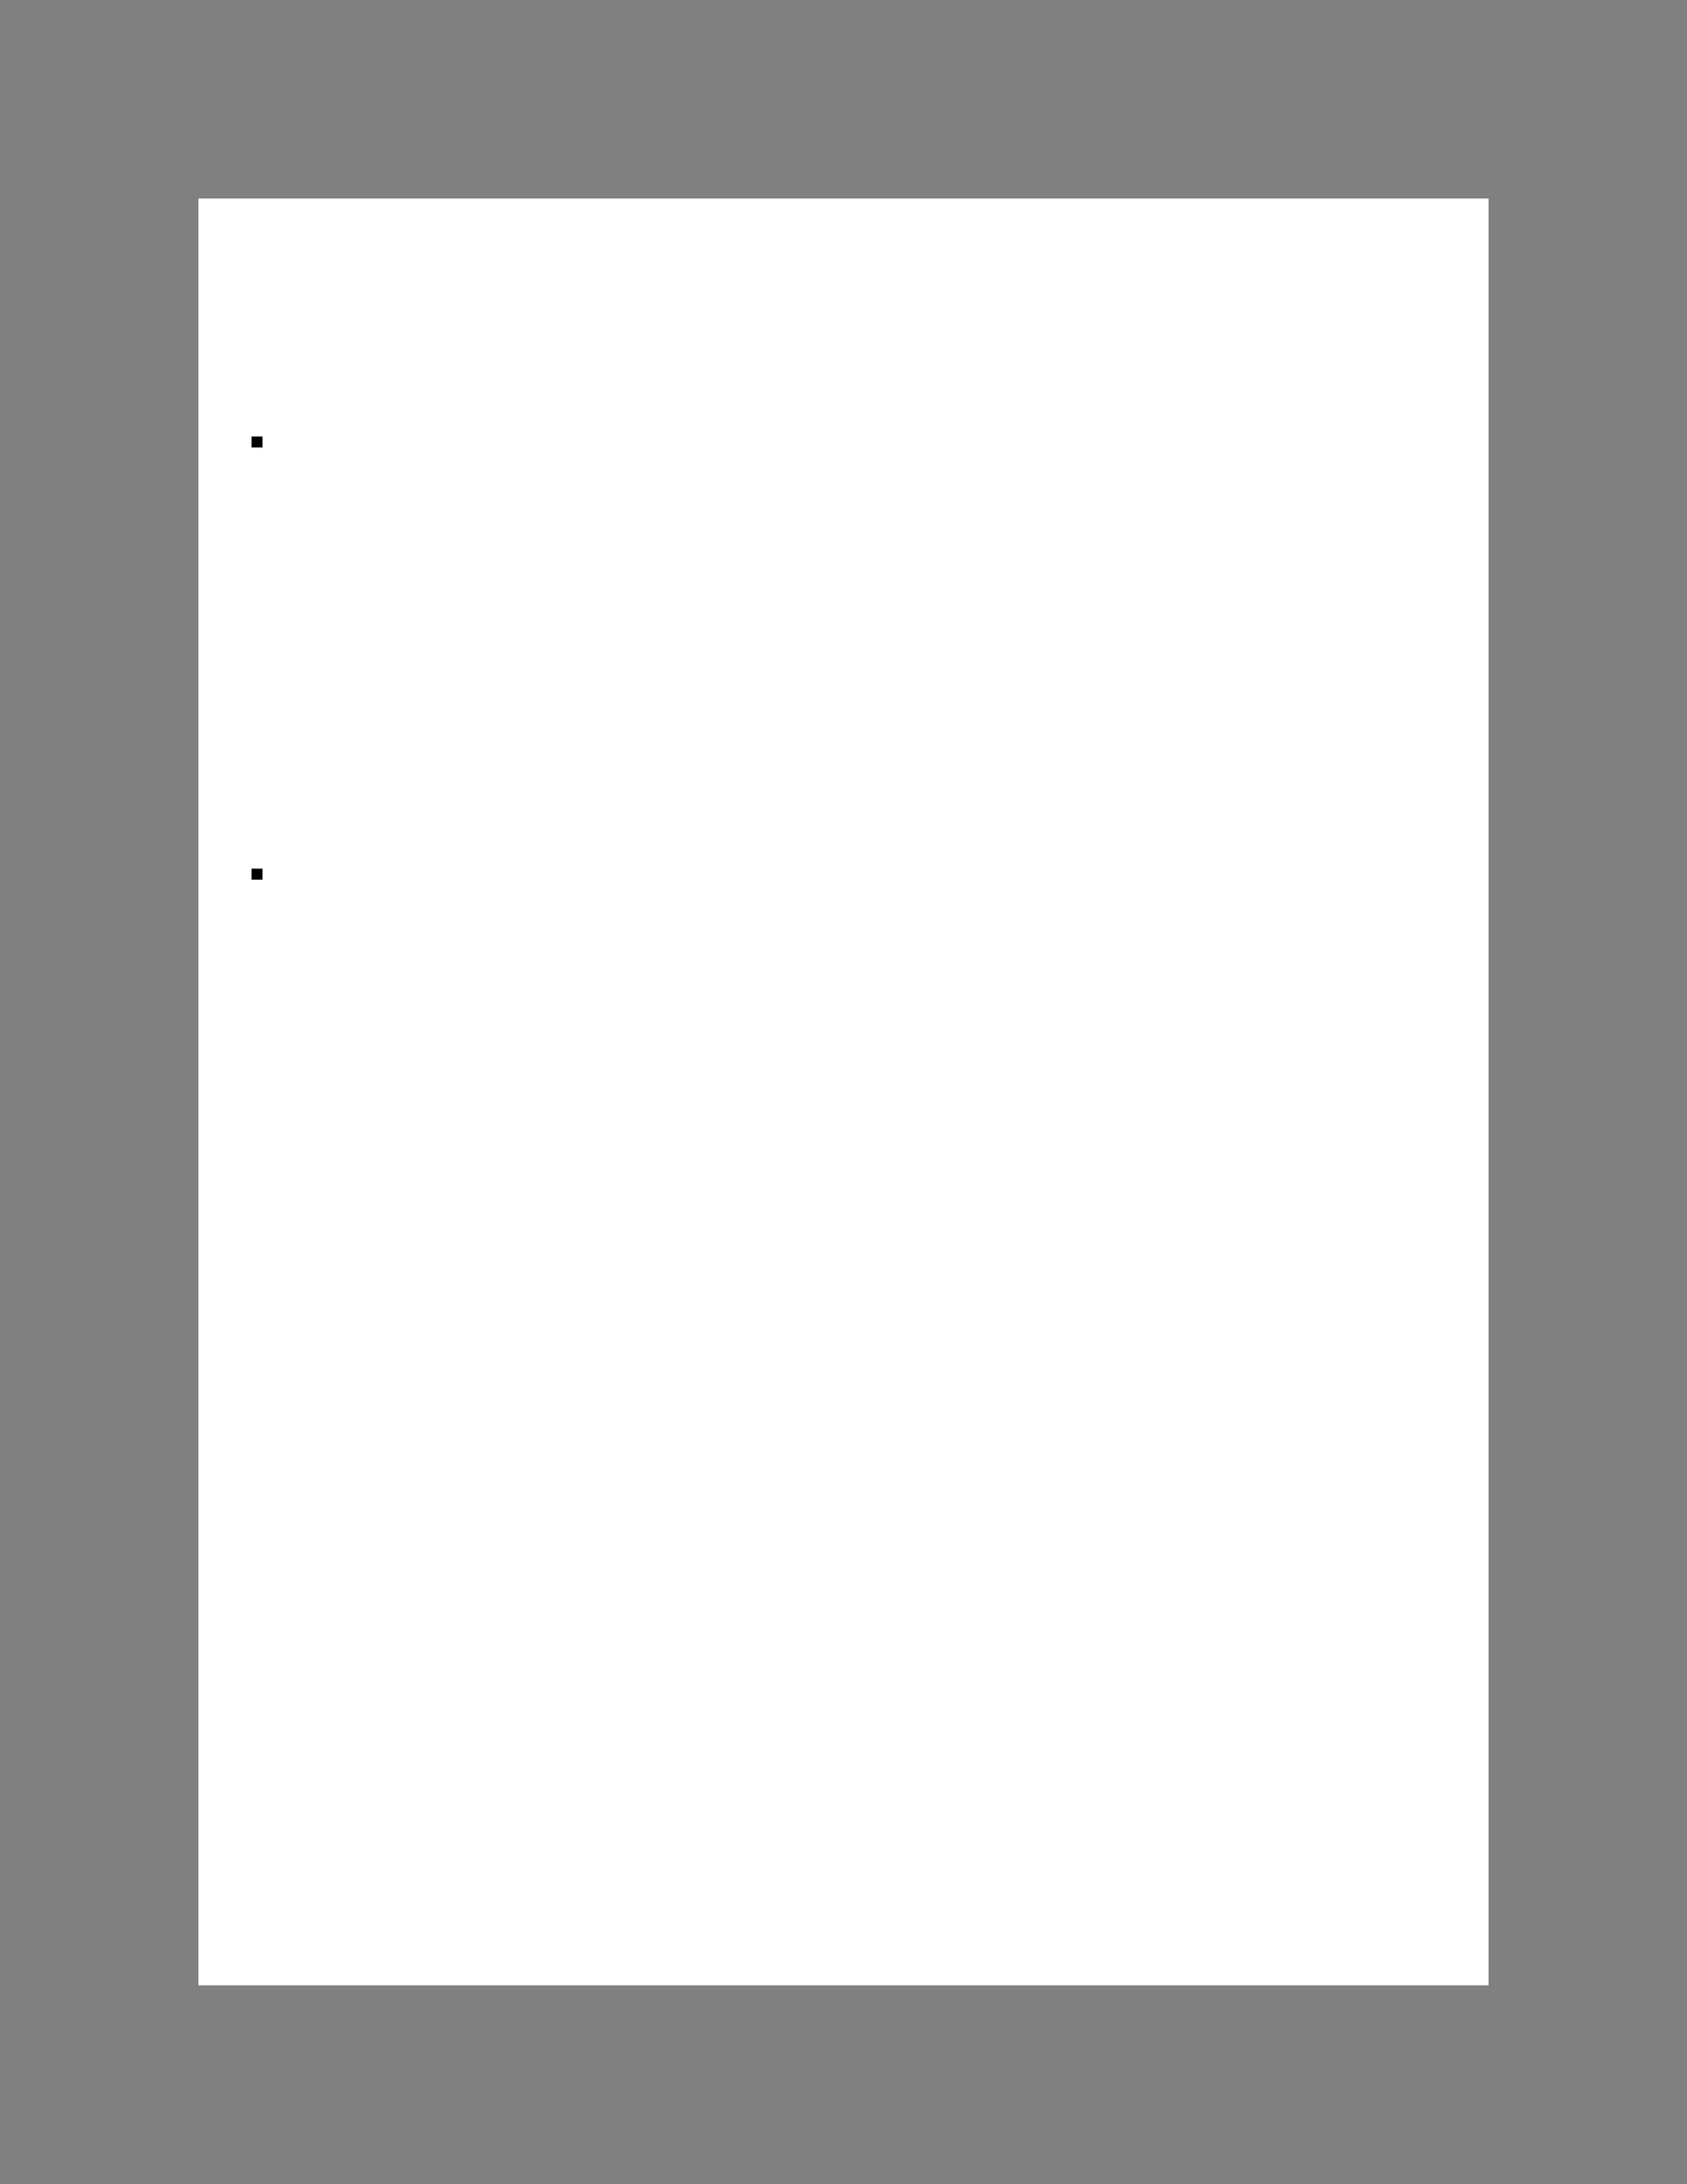 <?xml version="1.0" encoding="UTF-8" standalone="no"?>
<!DOCTYPE svg PUBLIC "-//W3C//DTD SVG 1.1//EN"
"http://www.w3.org/Graphics/SVG/1.1/DTD/svg11.dtd">
<svg viewBox="0 0 935 1210" version="1.1" xmlns="http://www.w3.org/2000/svg" xmlns:xlink="http://www.w3.org/1999/xlink">
<rect x="0" y="0" width="935" height="1210" fill="#808080" stroke="none"/>
<defs>
<clipPath id="c0_14"><path d="M110,1099.8V110H825v989.8Z"/></clipPath>
<style type="text/css"><![CDATA[
.g0_14{
fill: #FFF;
}
.g1_14{
fill: #000;
}
]]></style>
</defs>
<path clip-path="url(#c0_14)" d="M110,-12757.9H825V38260.6H110V-12757.9Z" class="g0_14"/>
<path d="M139.4,241.8h6.1v6.1h-6.1v-6.1Z" class="g1_14"/>
<path d="M139.4,481.2h6.1v6.1h-6.1v-6.1Z" class="g1_14"/>
</svg>
